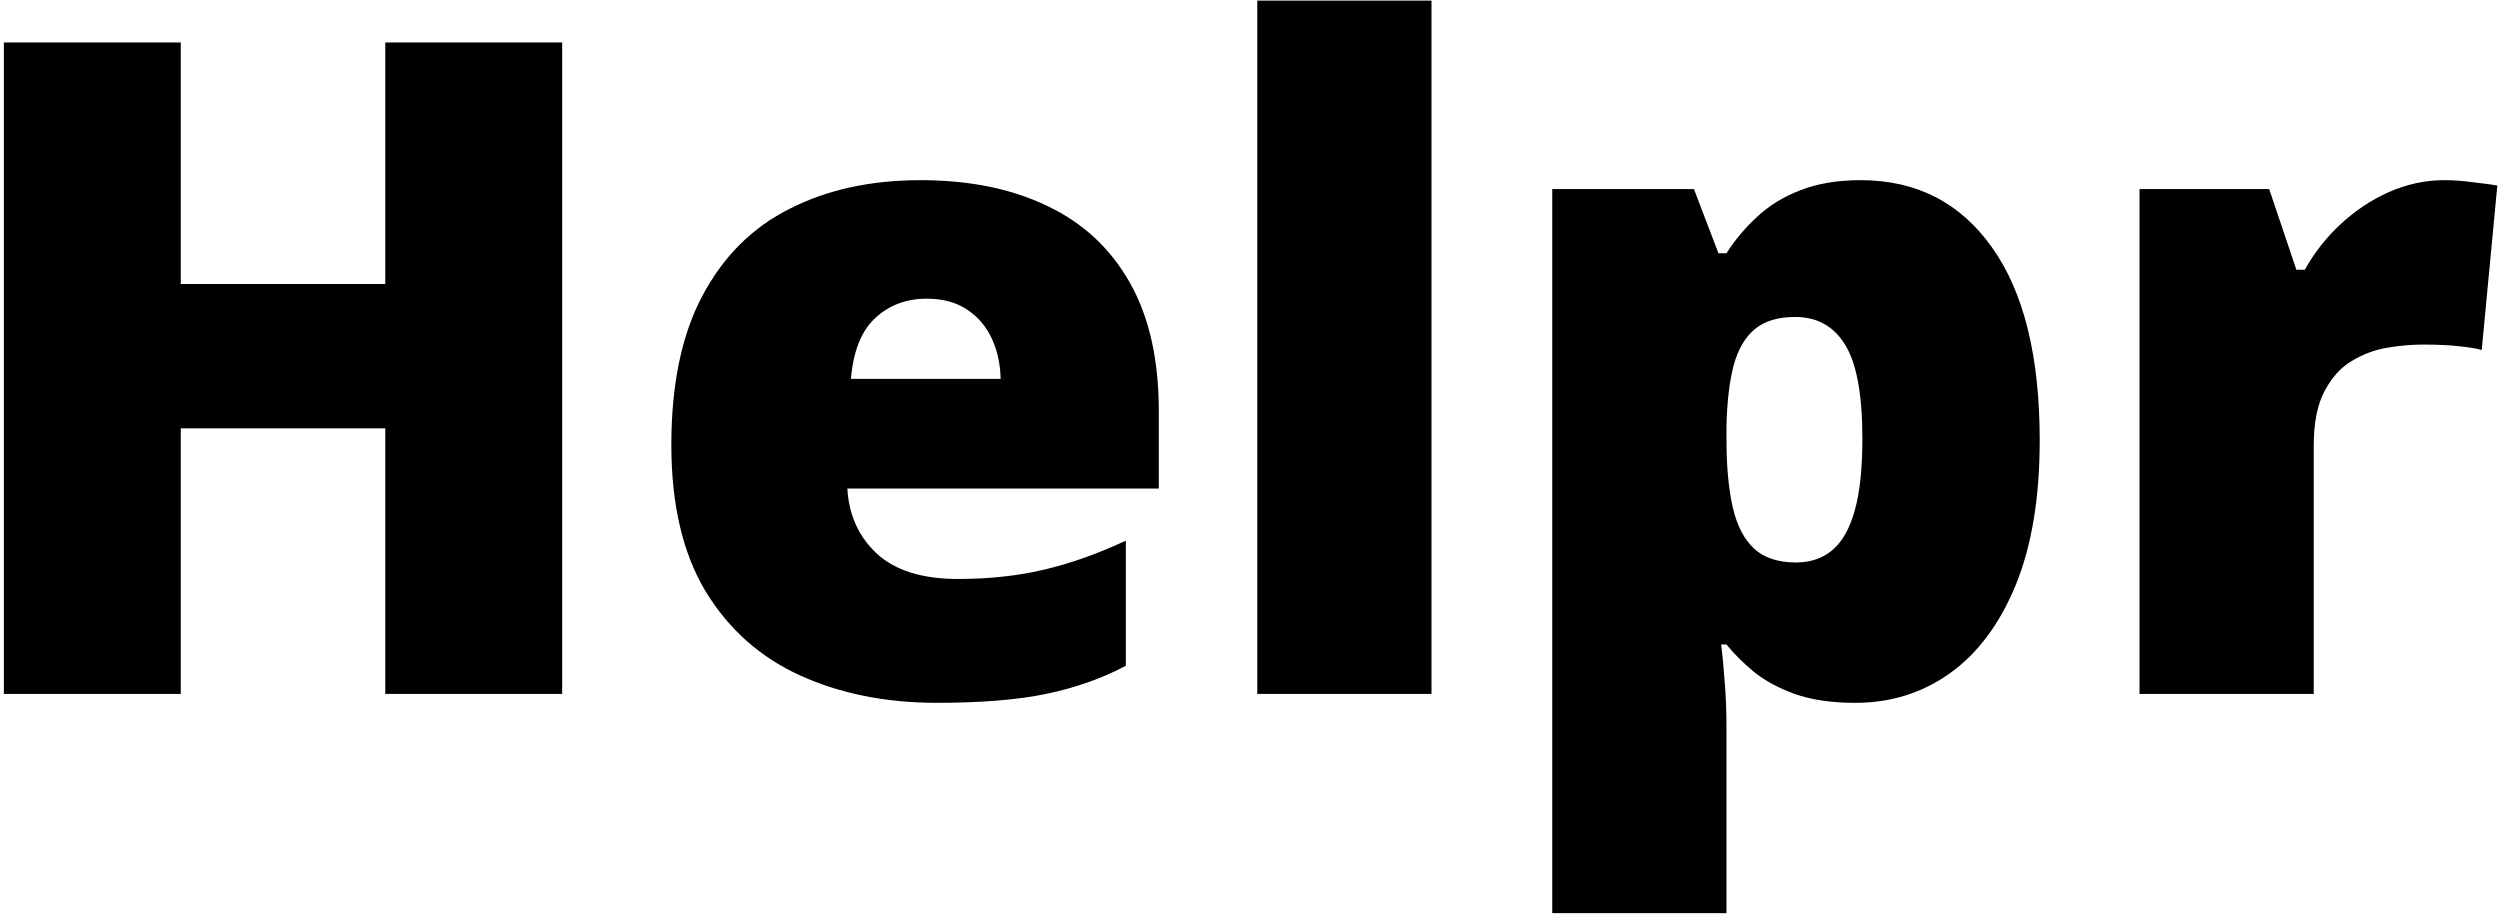 <svg width="263" height="97" viewBox="0 0 263 97" fill="none" xmlns="http://www.w3.org/2000/svg">
<path d="M59.141 73H40.531V45.062H19.016V73H0.406V4.469H19.016V29.875H40.531V4.469H59.141V73ZM96.828 18.953C101.984 18.953 106.438 19.859 110.188 21.672C113.938 23.453 116.828 26.141 118.859 29.734C120.891 33.328 121.906 37.828 121.906 43.234V51.391H89.141C89.297 54.172 90.328 56.453 92.234 58.234C94.172 60.016 97.016 60.906 100.766 60.906C104.078 60.906 107.109 60.578 109.859 59.922C112.641 59.266 115.5 58.25 118.438 56.875V70.047C115.875 71.391 113.078 72.375 110.047 73C107.016 73.625 103.188 73.938 98.562 73.938C93.219 73.938 88.438 72.984 84.219 71.078C80 69.172 76.672 66.219 74.234 62.219C71.828 58.219 70.625 53.078 70.625 46.797C70.625 40.422 71.719 35.188 73.906 31.094C76.094 26.969 79.156 23.922 83.094 21.953C87.031 19.953 91.609 18.953 96.828 18.953ZM97.484 31.422C95.328 31.422 93.516 32.109 92.047 33.484C90.609 34.828 89.766 36.953 89.516 39.859H105.266C105.234 38.297 104.922 36.875 104.328 35.594C103.734 34.312 102.859 33.297 101.703 32.547C100.578 31.797 99.172 31.422 97.484 31.422ZM150.594 73H132.266V0.062H150.594V73ZM195.734 18.953C201.609 18.953 206.219 21.312 209.562 26.031C212.906 30.719 214.578 37.484 214.578 46.328C214.578 52.359 213.734 57.438 212.047 61.562C210.359 65.656 208.047 68.75 205.109 70.844C202.203 72.906 198.891 73.938 195.172 73.938C192.672 73.938 190.547 73.625 188.797 73C187.078 72.375 185.641 71.594 184.484 70.656C183.359 69.719 182.406 68.766 181.625 67.797H181.062C181.219 69.016 181.344 70.328 181.438 71.734C181.562 73.141 181.625 74.781 181.625 76.656V96.062H163.297V19.891H178.203L180.781 26.641H181.625C182.5 25.266 183.562 24 184.812 22.844C186.062 21.656 187.578 20.719 189.359 20.031C191.172 19.312 193.297 18.953 195.734 18.953ZM188.844 33.344C187.062 33.344 185.656 33.766 184.625 34.609C183.594 35.453 182.844 36.734 182.375 38.453C181.938 40.141 181.688 42.25 181.625 44.781V46.234C181.625 49.047 181.844 51.422 182.281 53.359C182.719 55.266 183.469 56.719 184.531 57.719C185.594 58.688 187.062 59.172 188.938 59.172C190.469 59.172 191.75 58.734 192.781 57.859C193.812 56.984 194.594 55.594 195.125 53.688C195.656 51.781 195.922 49.266 195.922 46.141C195.922 41.484 195.312 38.188 194.094 36.25C192.906 34.312 191.156 33.344 188.844 33.344ZM257.141 18.953C258.141 18.953 259.188 19.031 260.281 19.188C261.375 19.312 262.188 19.422 262.719 19.516L261.078 36.812C260.484 36.656 259.719 36.531 258.781 36.438C257.844 36.312 256.531 36.25 254.844 36.25C253.688 36.25 252.453 36.359 251.141 36.578C249.828 36.797 248.578 37.266 247.391 37.984C246.234 38.672 245.281 39.734 244.531 41.172C243.781 42.578 243.406 44.484 243.406 46.891V73H225.078V19.891H238.719L241.578 28.375H242.469C243.438 26.625 244.672 25.047 246.172 23.641C247.703 22.203 249.406 21.062 251.281 20.219C253.188 19.375 255.141 18.953 257.141 18.953Z" fill="black"/>
</svg>
